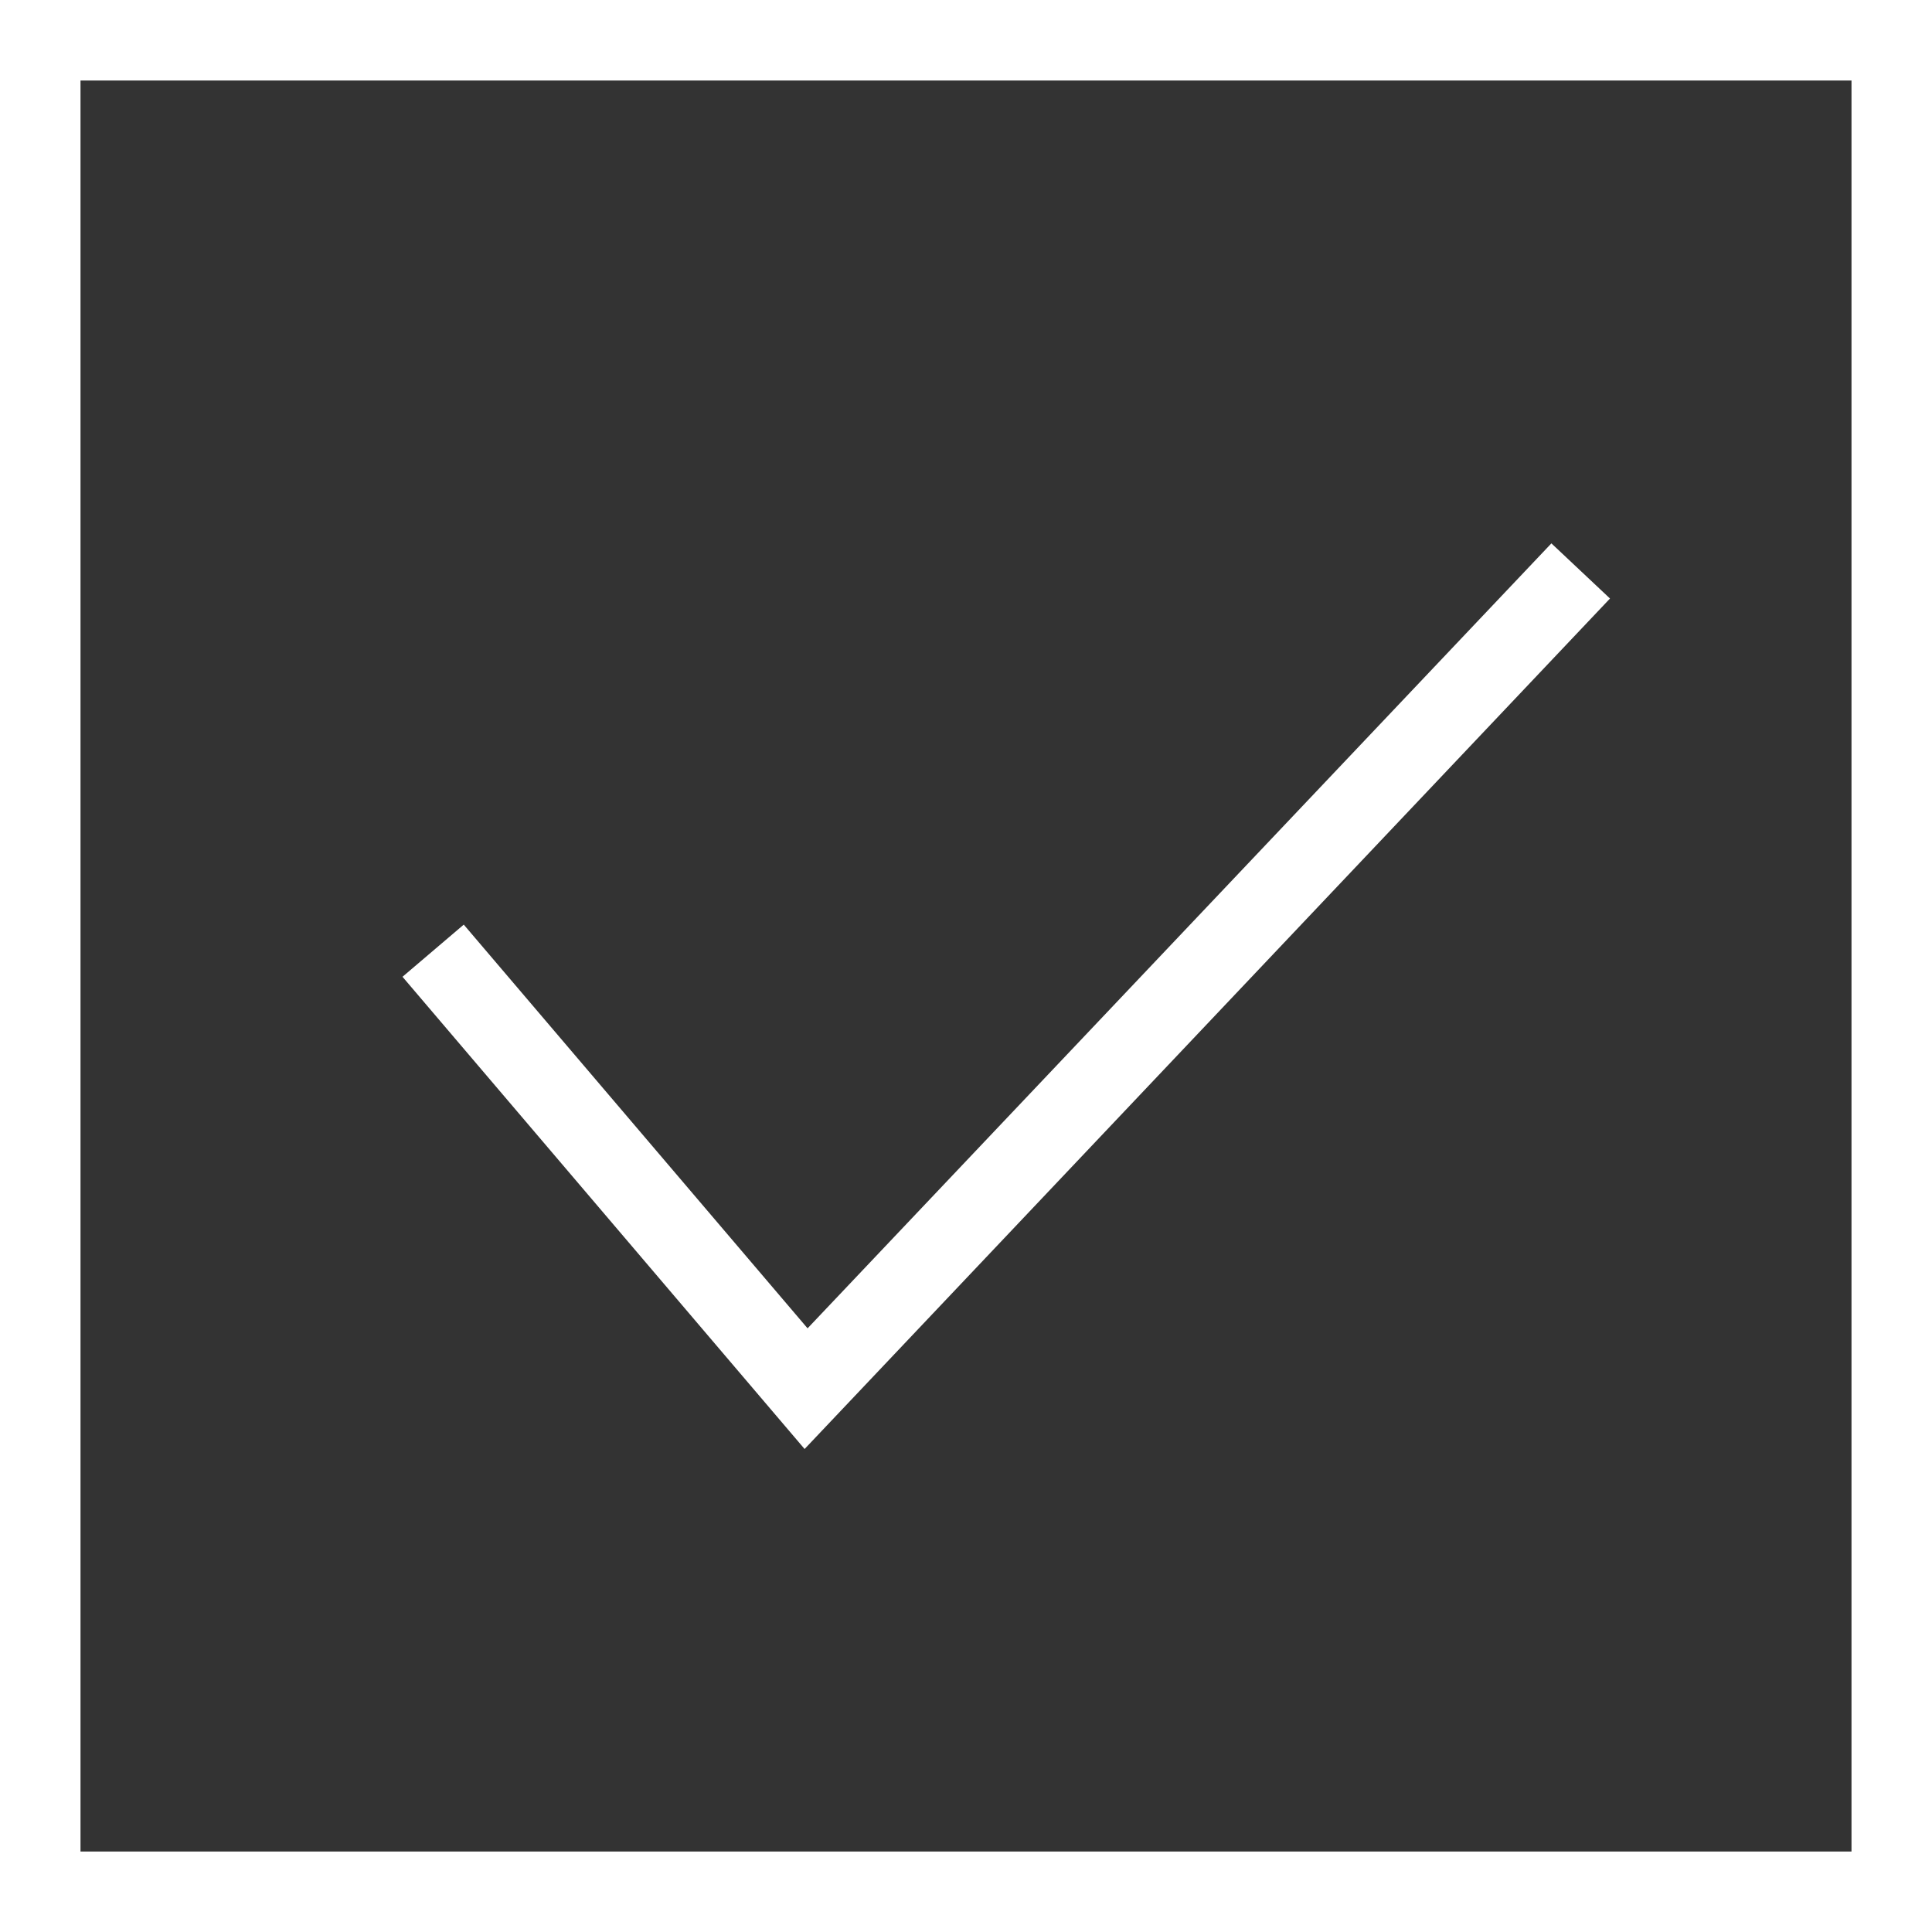 <svg width="24" height="24" xmlns="http://www.w3.org/2000/svg" fill-rule="evenodd" clip-rule="evenodd"><rect width="100%" height="100%" fill="#333333" stroke="none"/><path fill="white" d="M24 24h-24v-24h24v24zm-1-23h-22v22h22v-22zm-3 6.435l-10.005 10.565-4.995-5.866.761-.648 4.271 5.015 9.24-9.751.728.685z"/></svg>